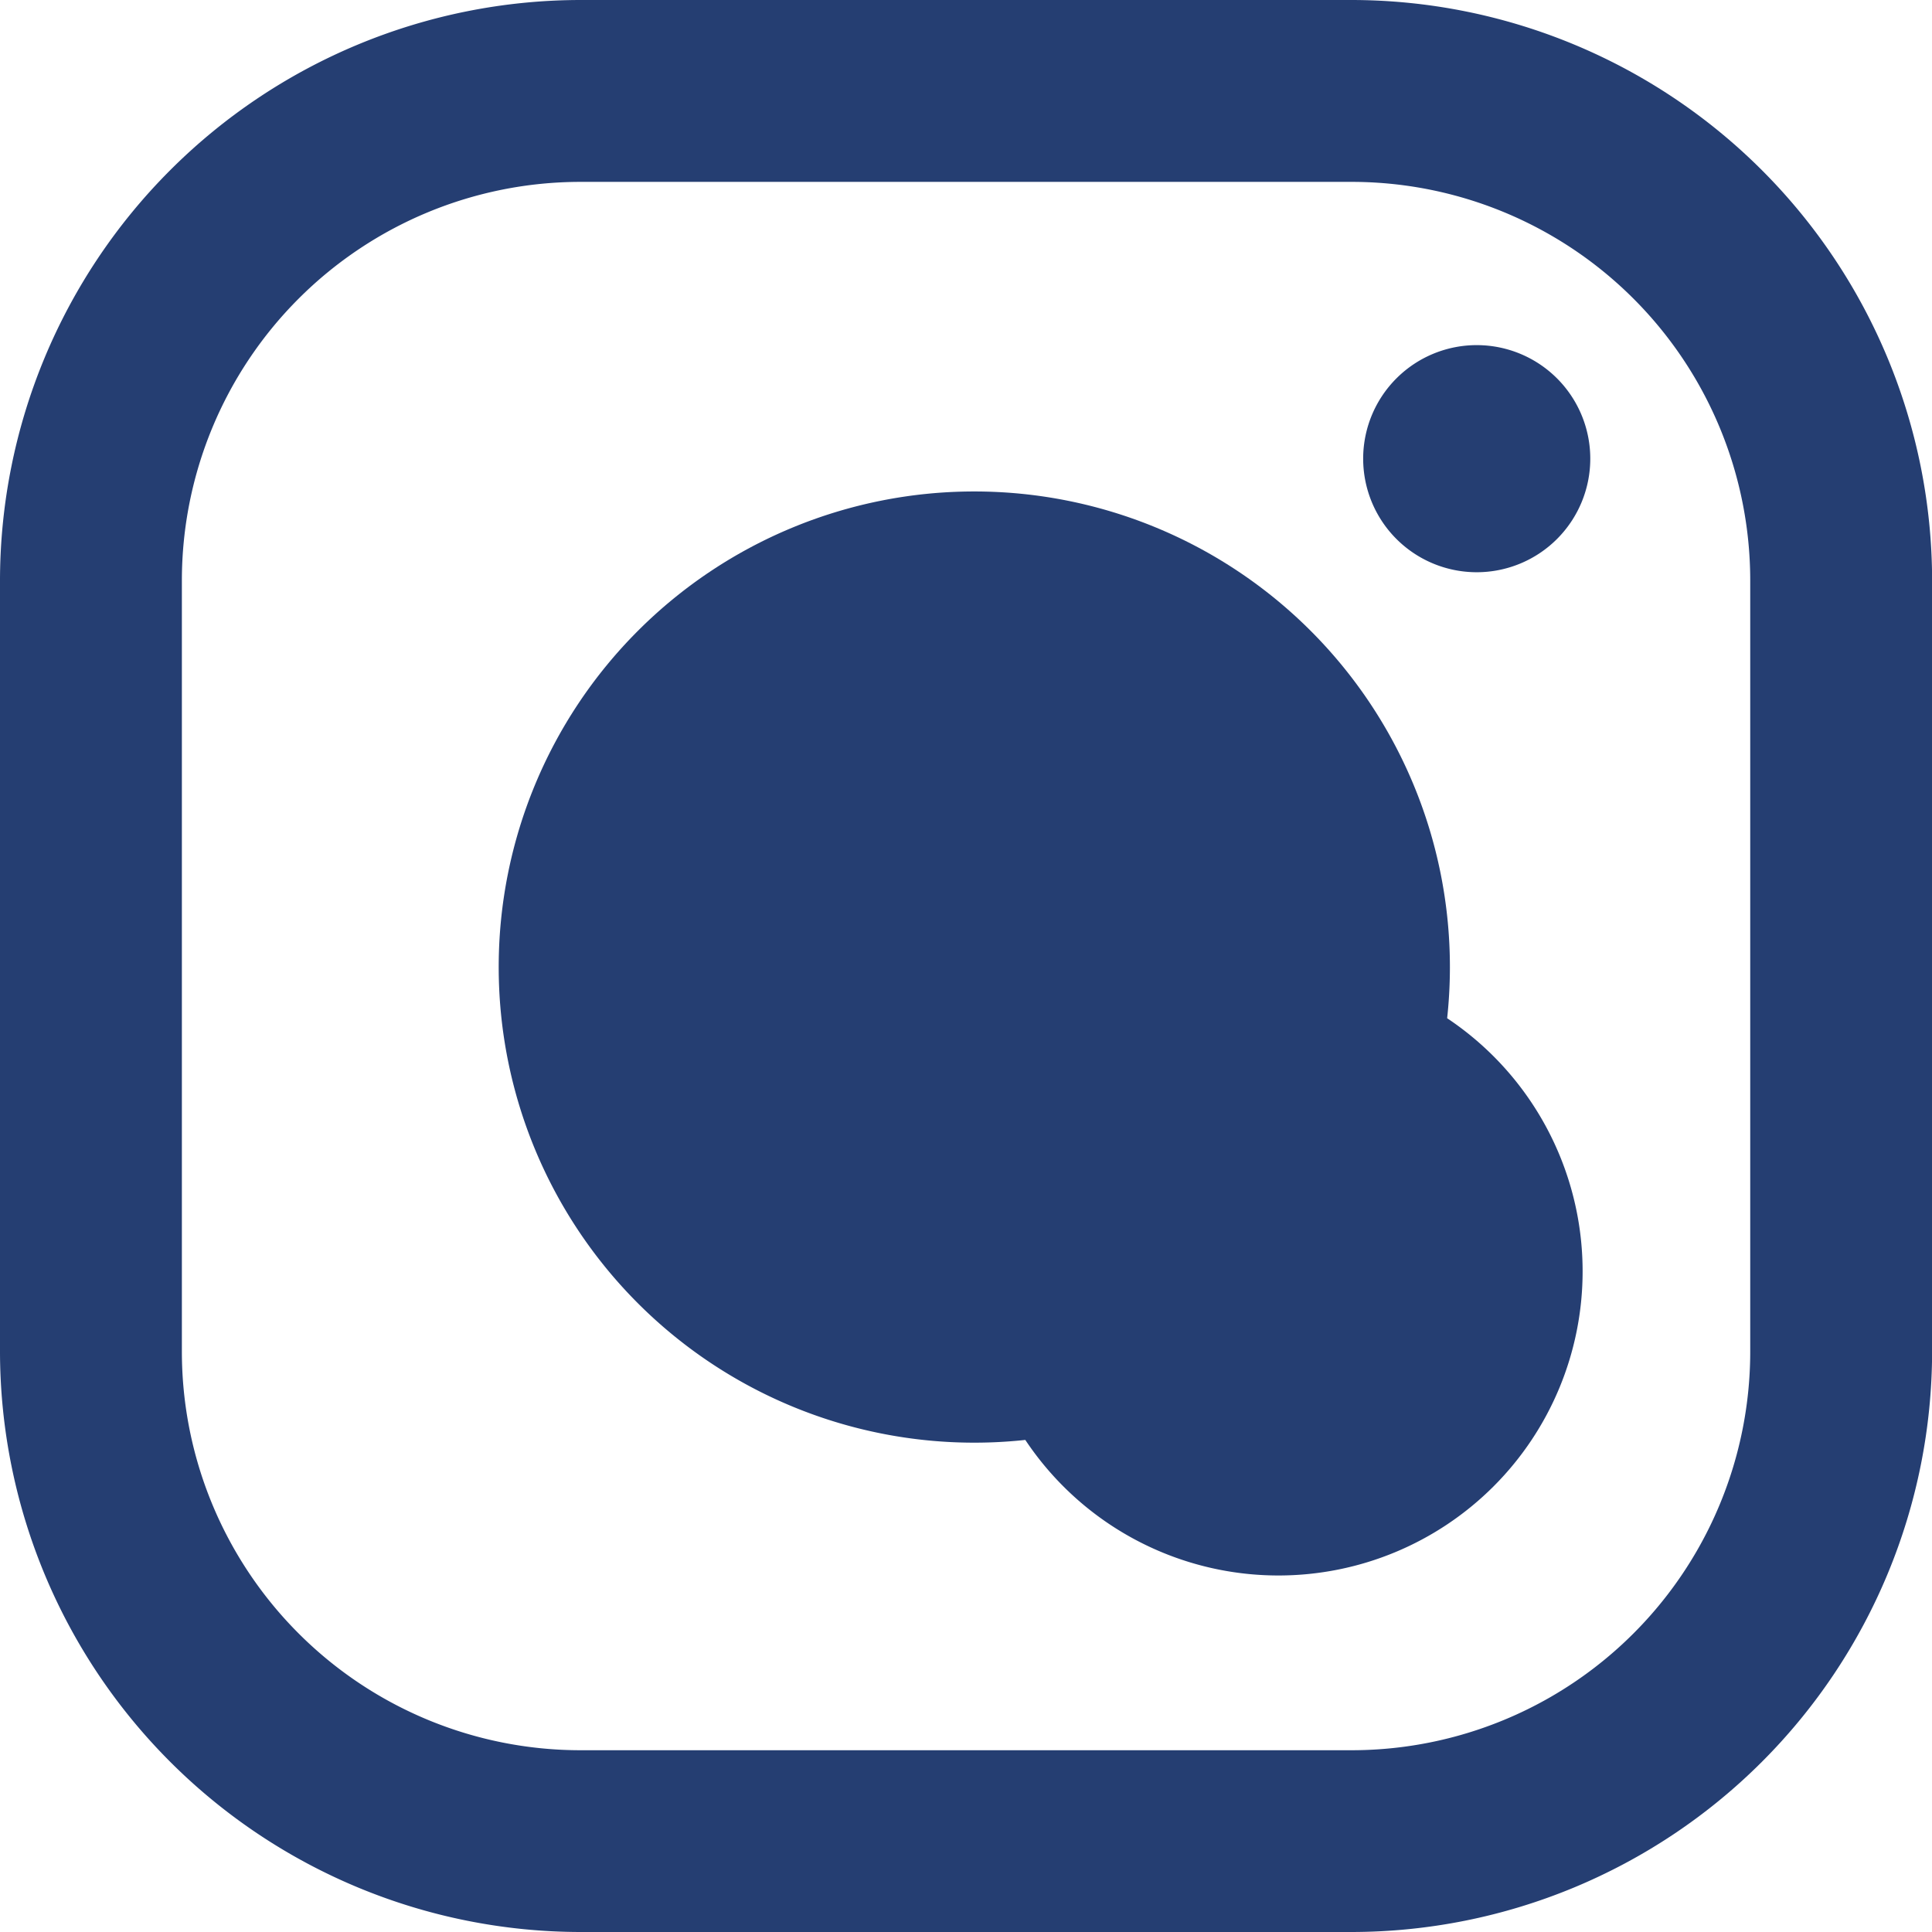<svg id="insta" xmlns="http://www.w3.org/2000/svg" width="18.154" height="18.154" viewBox="0 0 18.154 18.154">
  <g id="ELEMENTS">
    <path id="Path_48" data-name="Path 48" d="M26.042,6.32A1.067,1.067,0,1,0,27.1,7.382,1.067,1.067,0,0,0,26.042,6.32Z" transform="translate(-12.157 -3.077)" fill="#253e72"/>
    <path id="Path_49" data-name="Path 49" d="M13.6,9a4.469,4.469,0,1,0,4.469,4.469A4.469,4.469,0,0,0,13.6,9Zm0,7.333a2.858,2.858,0,1,0,0-.01Z" transform="translate(-4.445 -4.382)" fill="#253e72"/>
    <path id="Path_50" data-name="Path 50" d="M12.7,18.154H5.455A5.46,5.46,0,0,1,0,12.7V5.455A5.46,5.46,0,0,1,5.455,0H12.7a5.46,5.46,0,0,1,5.455,5.455V12.7A5.46,5.46,0,0,1,12.7,18.154ZM5.455,1.709A3.746,3.746,0,0,0,1.709,5.455V12.7a3.746,3.746,0,0,0,3.746,3.746H12.7A3.746,3.746,0,0,0,16.446,12.7V5.455A3.746,3.746,0,0,0,12.7,1.709Z" fill="#253e72"/>
  </g>
</svg>
